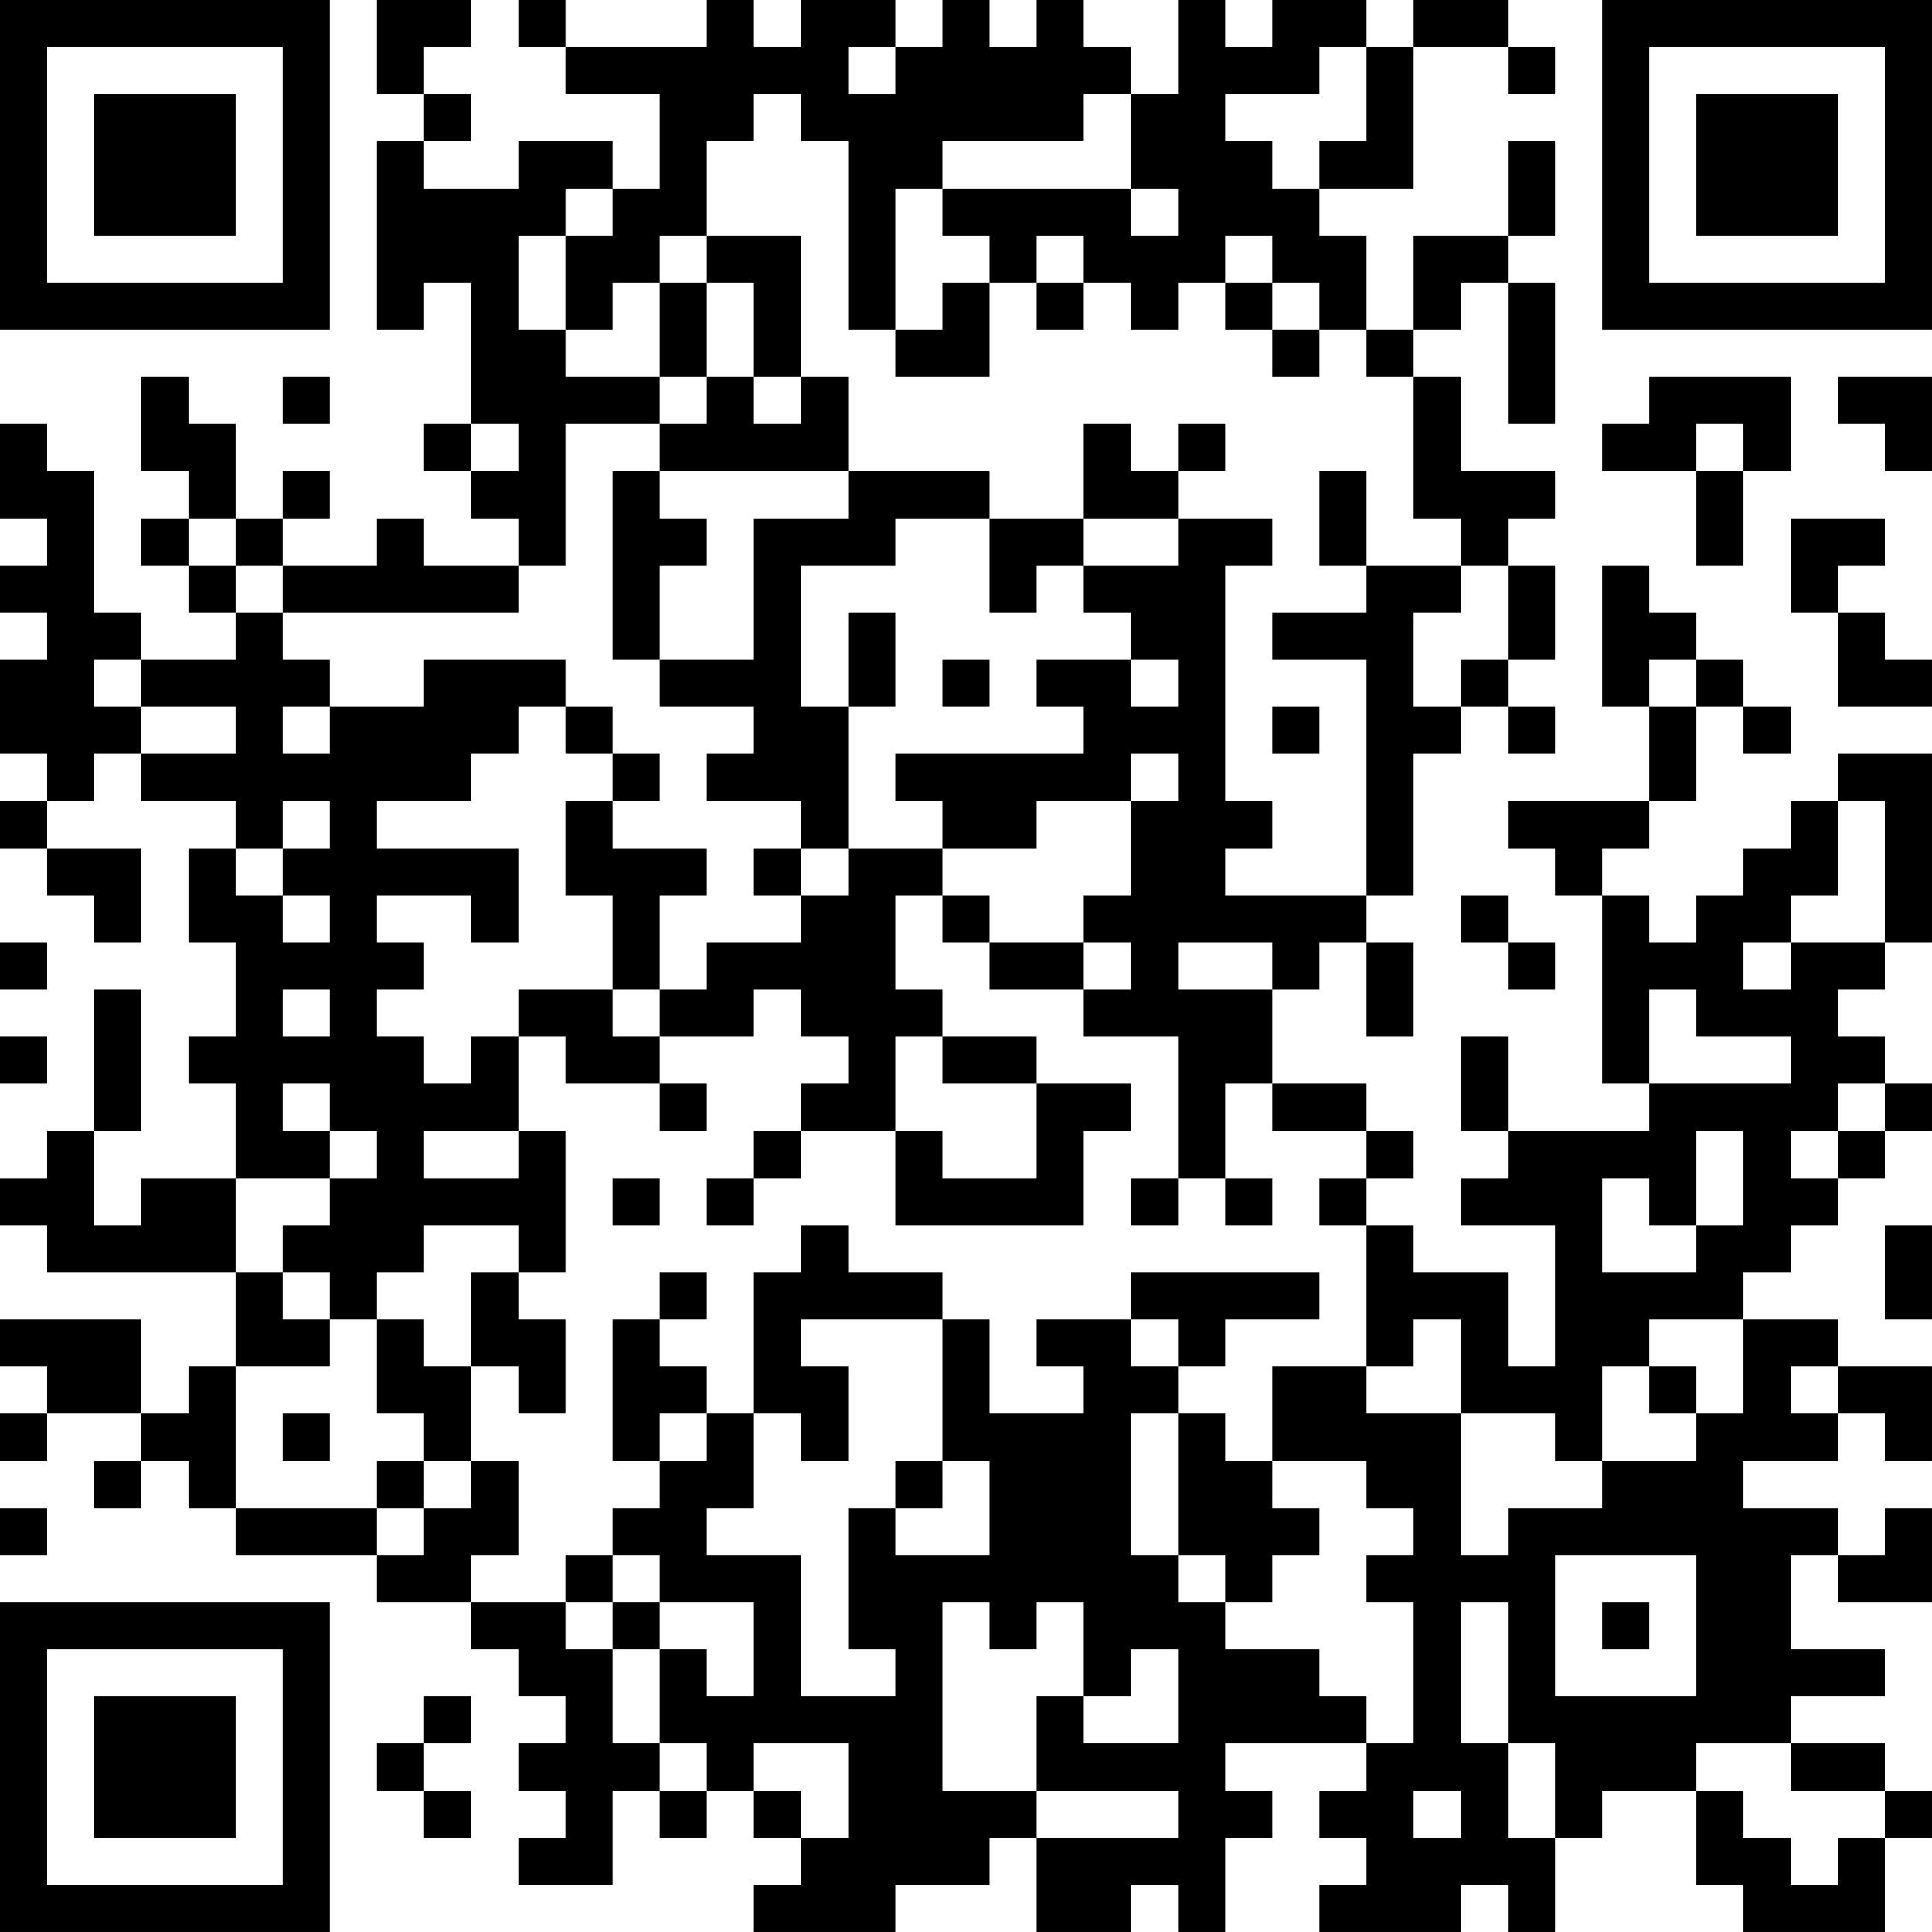 <?xml version="1.0" encoding="UTF-8"?>
<svg xmlns="http://www.w3.org/2000/svg" version="1.1" width="200" height="200" viewBox="0 0 200 200"><rect x="0" y="0" width="200" height="200" fill="#ffffff"/><g transform="scale(4.878)"><g transform="translate(0,0)"><path fill-rule="evenodd" d="M8 0L8 2L9 2L9 3L8 3L8 7L9 7L9 6L10 6L10 9L9 9L9 10L10 10L10 11L11 11L11 12L9 12L9 11L8 11L8 12L6 12L6 11L7 11L7 10L6 10L6 11L5 11L5 9L4 9L4 8L3 8L3 10L4 10L4 11L3 11L3 12L4 12L4 13L5 13L5 14L3 14L3 13L2 13L2 10L1 10L1 9L0 9L0 11L1 11L1 12L0 12L0 13L1 13L1 14L0 14L0 16L1 16L1 17L0 17L0 18L1 18L1 19L2 19L2 20L3 20L3 18L1 18L1 17L2 17L2 16L3 16L3 17L5 17L5 18L4 18L4 20L5 20L5 22L4 22L4 23L5 23L5 25L3 25L3 26L2 26L2 24L3 24L3 21L2 21L2 24L1 24L1 25L0 25L0 26L1 26L1 27L5 27L5 29L4 29L4 30L3 30L3 28L0 28L0 29L1 29L1 30L0 30L0 31L1 31L1 30L3 30L3 31L2 31L2 32L3 32L3 31L4 31L4 32L5 32L5 33L8 33L8 34L10 34L10 35L11 35L11 36L12 36L12 37L11 37L11 38L12 38L12 39L11 39L11 40L13 40L13 38L14 38L14 39L15 39L15 38L16 38L16 39L17 39L17 40L16 40L16 41L19 41L19 40L21 40L21 39L22 39L22 41L24 41L24 40L25 40L25 41L26 41L26 39L27 39L27 38L26 38L26 37L29 37L29 38L28 38L28 39L29 39L29 40L28 40L28 41L31 41L31 40L32 40L32 41L33 41L33 39L34 39L34 38L36 38L36 40L37 40L37 41L40 41L40 39L41 39L41 38L40 38L40 37L38 37L38 36L40 36L40 35L38 35L38 33L39 33L39 34L41 34L41 32L40 32L40 33L39 33L39 32L37 32L37 31L39 31L39 30L40 30L40 31L41 31L41 29L39 29L39 28L37 28L37 27L38 27L38 26L39 26L39 25L40 25L40 24L41 24L41 23L40 23L40 22L39 22L39 21L40 21L40 20L41 20L41 16L39 16L39 17L38 17L38 18L37 18L37 19L36 19L36 20L35 20L35 19L34 19L34 18L35 18L35 17L36 17L36 15L37 15L37 16L38 16L38 15L37 15L37 14L36 14L36 13L35 13L35 12L34 12L34 15L35 15L35 17L32 17L32 18L33 18L33 19L34 19L34 23L35 23L35 24L32 24L32 22L31 22L31 24L32 24L32 25L31 25L31 26L33 26L33 29L32 29L32 27L30 27L30 26L29 26L29 25L30 25L30 24L29 24L29 23L27 23L27 21L28 21L28 20L29 20L29 22L30 22L30 20L29 20L29 19L30 19L30 16L31 16L31 15L32 15L32 16L33 16L33 15L32 15L32 14L33 14L33 12L32 12L32 11L33 11L33 10L31 10L31 8L30 8L30 7L31 7L31 6L32 6L32 9L33 9L33 6L32 6L32 5L33 5L33 3L32 3L32 5L30 5L30 7L29 7L29 5L28 5L28 4L30 4L30 1L32 1L32 2L33 2L33 1L32 1L32 0L30 0L30 1L29 1L29 0L27 0L27 1L26 1L26 0L25 0L25 2L24 2L24 1L23 1L23 0L22 0L22 1L21 1L21 0L20 0L20 1L19 1L19 0L17 0L17 1L16 1L16 0L15 0L15 1L12 1L12 0L11 0L11 1L12 1L12 2L14 2L14 4L13 4L13 3L11 3L11 4L9 4L9 3L10 3L10 2L9 2L9 1L10 1L10 0ZM18 1L18 2L19 2L19 1ZM28 1L28 2L26 2L26 3L27 3L27 4L28 4L28 3L29 3L29 1ZM16 2L16 3L15 3L15 5L14 5L14 6L13 6L13 7L12 7L12 5L13 5L13 4L12 4L12 5L11 5L11 7L12 7L12 8L14 8L14 9L12 9L12 12L11 12L11 13L6 13L6 12L5 12L5 11L4 11L4 12L5 12L5 13L6 13L6 14L7 14L7 15L6 15L6 16L7 16L7 15L9 15L9 14L12 14L12 15L11 15L11 16L10 16L10 17L8 17L8 18L11 18L11 20L10 20L10 19L8 19L8 20L9 20L9 21L8 21L8 22L9 22L9 23L10 23L10 22L11 22L11 24L9 24L9 25L11 25L11 24L12 24L12 27L11 27L11 26L9 26L9 27L8 27L8 28L7 28L7 27L6 27L6 26L7 26L7 25L8 25L8 24L7 24L7 23L6 23L6 24L7 24L7 25L5 25L5 27L6 27L6 28L7 28L7 29L5 29L5 32L8 32L8 33L9 33L9 32L10 32L10 31L11 31L11 33L10 33L10 34L12 34L12 35L13 35L13 37L14 37L14 38L15 38L15 37L14 37L14 35L15 35L15 36L16 36L16 34L14 34L14 33L13 33L13 32L14 32L14 31L15 31L15 30L16 30L16 32L15 32L15 33L17 33L17 36L19 36L19 35L18 35L18 32L19 32L19 33L21 33L21 31L20 31L20 28L21 28L21 30L23 30L23 29L22 29L22 28L24 28L24 29L25 29L25 30L24 30L24 33L25 33L25 34L26 34L26 35L28 35L28 36L29 36L29 37L30 37L30 34L29 34L29 33L30 33L30 32L29 32L29 31L27 31L27 29L29 29L29 30L31 30L31 33L32 33L32 32L34 32L34 31L36 31L36 30L37 30L37 28L35 28L35 29L34 29L34 31L33 31L33 30L31 30L31 28L30 28L30 29L29 29L29 26L28 26L28 25L29 25L29 24L27 24L27 23L26 23L26 25L25 25L25 22L23 22L23 21L24 21L24 20L23 20L23 19L24 19L24 17L25 17L25 16L24 16L24 17L22 17L22 18L20 18L20 17L19 17L19 16L23 16L23 15L22 15L22 14L24 14L24 15L25 15L25 14L24 14L24 13L23 13L23 12L25 12L25 11L27 11L27 12L26 12L26 17L27 17L27 18L26 18L26 19L29 19L29 14L27 14L27 13L29 13L29 12L31 12L31 13L30 13L30 15L31 15L31 14L32 14L32 12L31 12L31 11L30 11L30 8L29 8L29 7L28 7L28 6L27 6L27 5L26 5L26 6L25 6L25 7L24 7L24 6L23 6L23 5L22 5L22 6L21 6L21 5L20 5L20 4L24 4L24 5L25 5L25 4L24 4L24 2L23 2L23 3L20 3L20 4L19 4L19 7L18 7L18 3L17 3L17 2ZM15 5L15 6L14 6L14 8L15 8L15 9L14 9L14 10L13 10L13 14L14 14L14 15L16 15L16 16L15 16L15 17L17 17L17 18L16 18L16 19L17 19L17 20L15 20L15 21L14 21L14 19L15 19L15 18L13 18L13 17L14 17L14 16L13 16L13 15L12 15L12 16L13 16L13 17L12 17L12 19L13 19L13 21L11 21L11 22L12 22L12 23L14 23L14 24L15 24L15 23L14 23L14 22L16 22L16 21L17 21L17 22L18 22L18 23L17 23L17 24L16 24L16 25L15 25L15 26L16 26L16 25L17 25L17 24L19 24L19 26L23 26L23 24L24 24L24 23L22 23L22 22L20 22L20 21L19 21L19 19L20 19L20 20L21 20L21 21L23 21L23 20L21 20L21 19L20 19L20 18L18 18L18 15L19 15L19 13L18 13L18 15L17 15L17 12L19 12L19 11L21 11L21 13L22 13L22 12L23 12L23 11L25 11L25 10L26 10L26 9L25 9L25 10L24 10L24 9L23 9L23 11L21 11L21 10L18 10L18 8L17 8L17 5ZM15 6L15 8L16 8L16 9L17 9L17 8L16 8L16 6ZM20 6L20 7L19 7L19 8L21 8L21 6ZM22 6L22 7L23 7L23 6ZM26 6L26 7L27 7L27 8L28 8L28 7L27 7L27 6ZM6 8L6 9L7 9L7 8ZM35 8L35 9L34 9L34 10L36 10L36 12L37 12L37 10L38 10L38 8ZM39 8L39 9L40 9L40 10L41 10L41 8ZM10 9L10 10L11 10L11 9ZM36 9L36 10L37 10L37 9ZM14 10L14 11L15 11L15 12L14 12L14 14L16 14L16 11L18 11L18 10ZM28 10L28 12L29 12L29 10ZM38 11L38 13L39 13L39 15L41 15L41 14L40 14L40 13L39 13L39 12L40 12L40 11ZM2 14L2 15L3 15L3 16L5 16L5 15L3 15L3 14ZM20 14L20 15L21 15L21 14ZM35 14L35 15L36 15L36 14ZM27 15L27 16L28 16L28 15ZM6 17L6 18L5 18L5 19L6 19L6 20L7 20L7 19L6 19L6 18L7 18L7 17ZM39 17L39 19L38 19L38 20L37 20L37 21L38 21L38 20L40 20L40 17ZM17 18L17 19L18 19L18 18ZM31 19L31 20L32 20L32 21L33 21L33 20L32 20L32 19ZM0 20L0 21L1 21L1 20ZM25 20L25 21L27 21L27 20ZM6 21L6 22L7 22L7 21ZM13 21L13 22L14 22L14 21ZM35 21L35 23L38 23L38 22L36 22L36 21ZM0 22L0 23L1 23L1 22ZM19 22L19 24L20 24L20 25L22 25L22 23L20 23L20 22ZM39 23L39 24L38 24L38 25L39 25L39 24L40 24L40 23ZM36 24L36 26L35 26L35 25L34 25L34 27L36 27L36 26L37 26L37 24ZM13 25L13 26L14 26L14 25ZM24 25L24 26L25 26L25 25ZM26 25L26 26L27 26L27 25ZM17 26L17 27L16 27L16 30L17 30L17 31L18 31L18 29L17 29L17 28L20 28L20 27L18 27L18 26ZM40 26L40 28L41 28L41 26ZM10 27L10 29L9 29L9 28L8 28L8 30L9 30L9 31L8 31L8 32L9 32L9 31L10 31L10 29L11 29L11 30L12 30L12 28L11 28L11 27ZM14 27L14 28L13 28L13 31L14 31L14 30L15 30L15 29L14 29L14 28L15 28L15 27ZM24 27L24 28L25 28L25 29L26 29L26 28L28 28L28 27ZM35 29L35 30L36 30L36 29ZM38 29L38 30L39 30L39 29ZM6 30L6 31L7 31L7 30ZM25 30L25 33L26 33L26 34L27 34L27 33L28 33L28 32L27 32L27 31L26 31L26 30ZM19 31L19 32L20 32L20 31ZM0 32L0 33L1 33L1 32ZM12 33L12 34L13 34L13 35L14 35L14 34L13 34L13 33ZM33 33L33 36L36 36L36 33ZM20 34L20 38L22 38L22 39L25 39L25 38L22 38L22 36L23 36L23 37L25 37L25 35L24 35L24 36L23 36L23 34L22 34L22 35L21 35L21 34ZM31 34L31 37L32 37L32 39L33 39L33 37L32 37L32 34ZM34 34L34 35L35 35L35 34ZM9 36L9 37L8 37L8 38L9 38L9 39L10 39L10 38L9 38L9 37L10 37L10 36ZM16 37L16 38L17 38L17 39L18 39L18 37ZM36 37L36 38L37 38L37 39L38 39L38 40L39 40L39 39L40 39L40 38L38 38L38 37ZM30 38L30 39L31 39L31 38ZM0 0L0 7L7 7L7 0ZM1 1L1 6L6 6L6 1ZM2 2L2 5L5 5L5 2ZM34 0L34 7L41 7L41 0ZM35 1L35 6L40 6L40 1ZM36 2L36 5L39 5L39 2ZM0 34L0 41L7 41L7 34ZM1 35L1 40L6 40L6 35ZM2 36L2 39L5 39L5 36Z" fill="#000000"/></g></g></svg>
